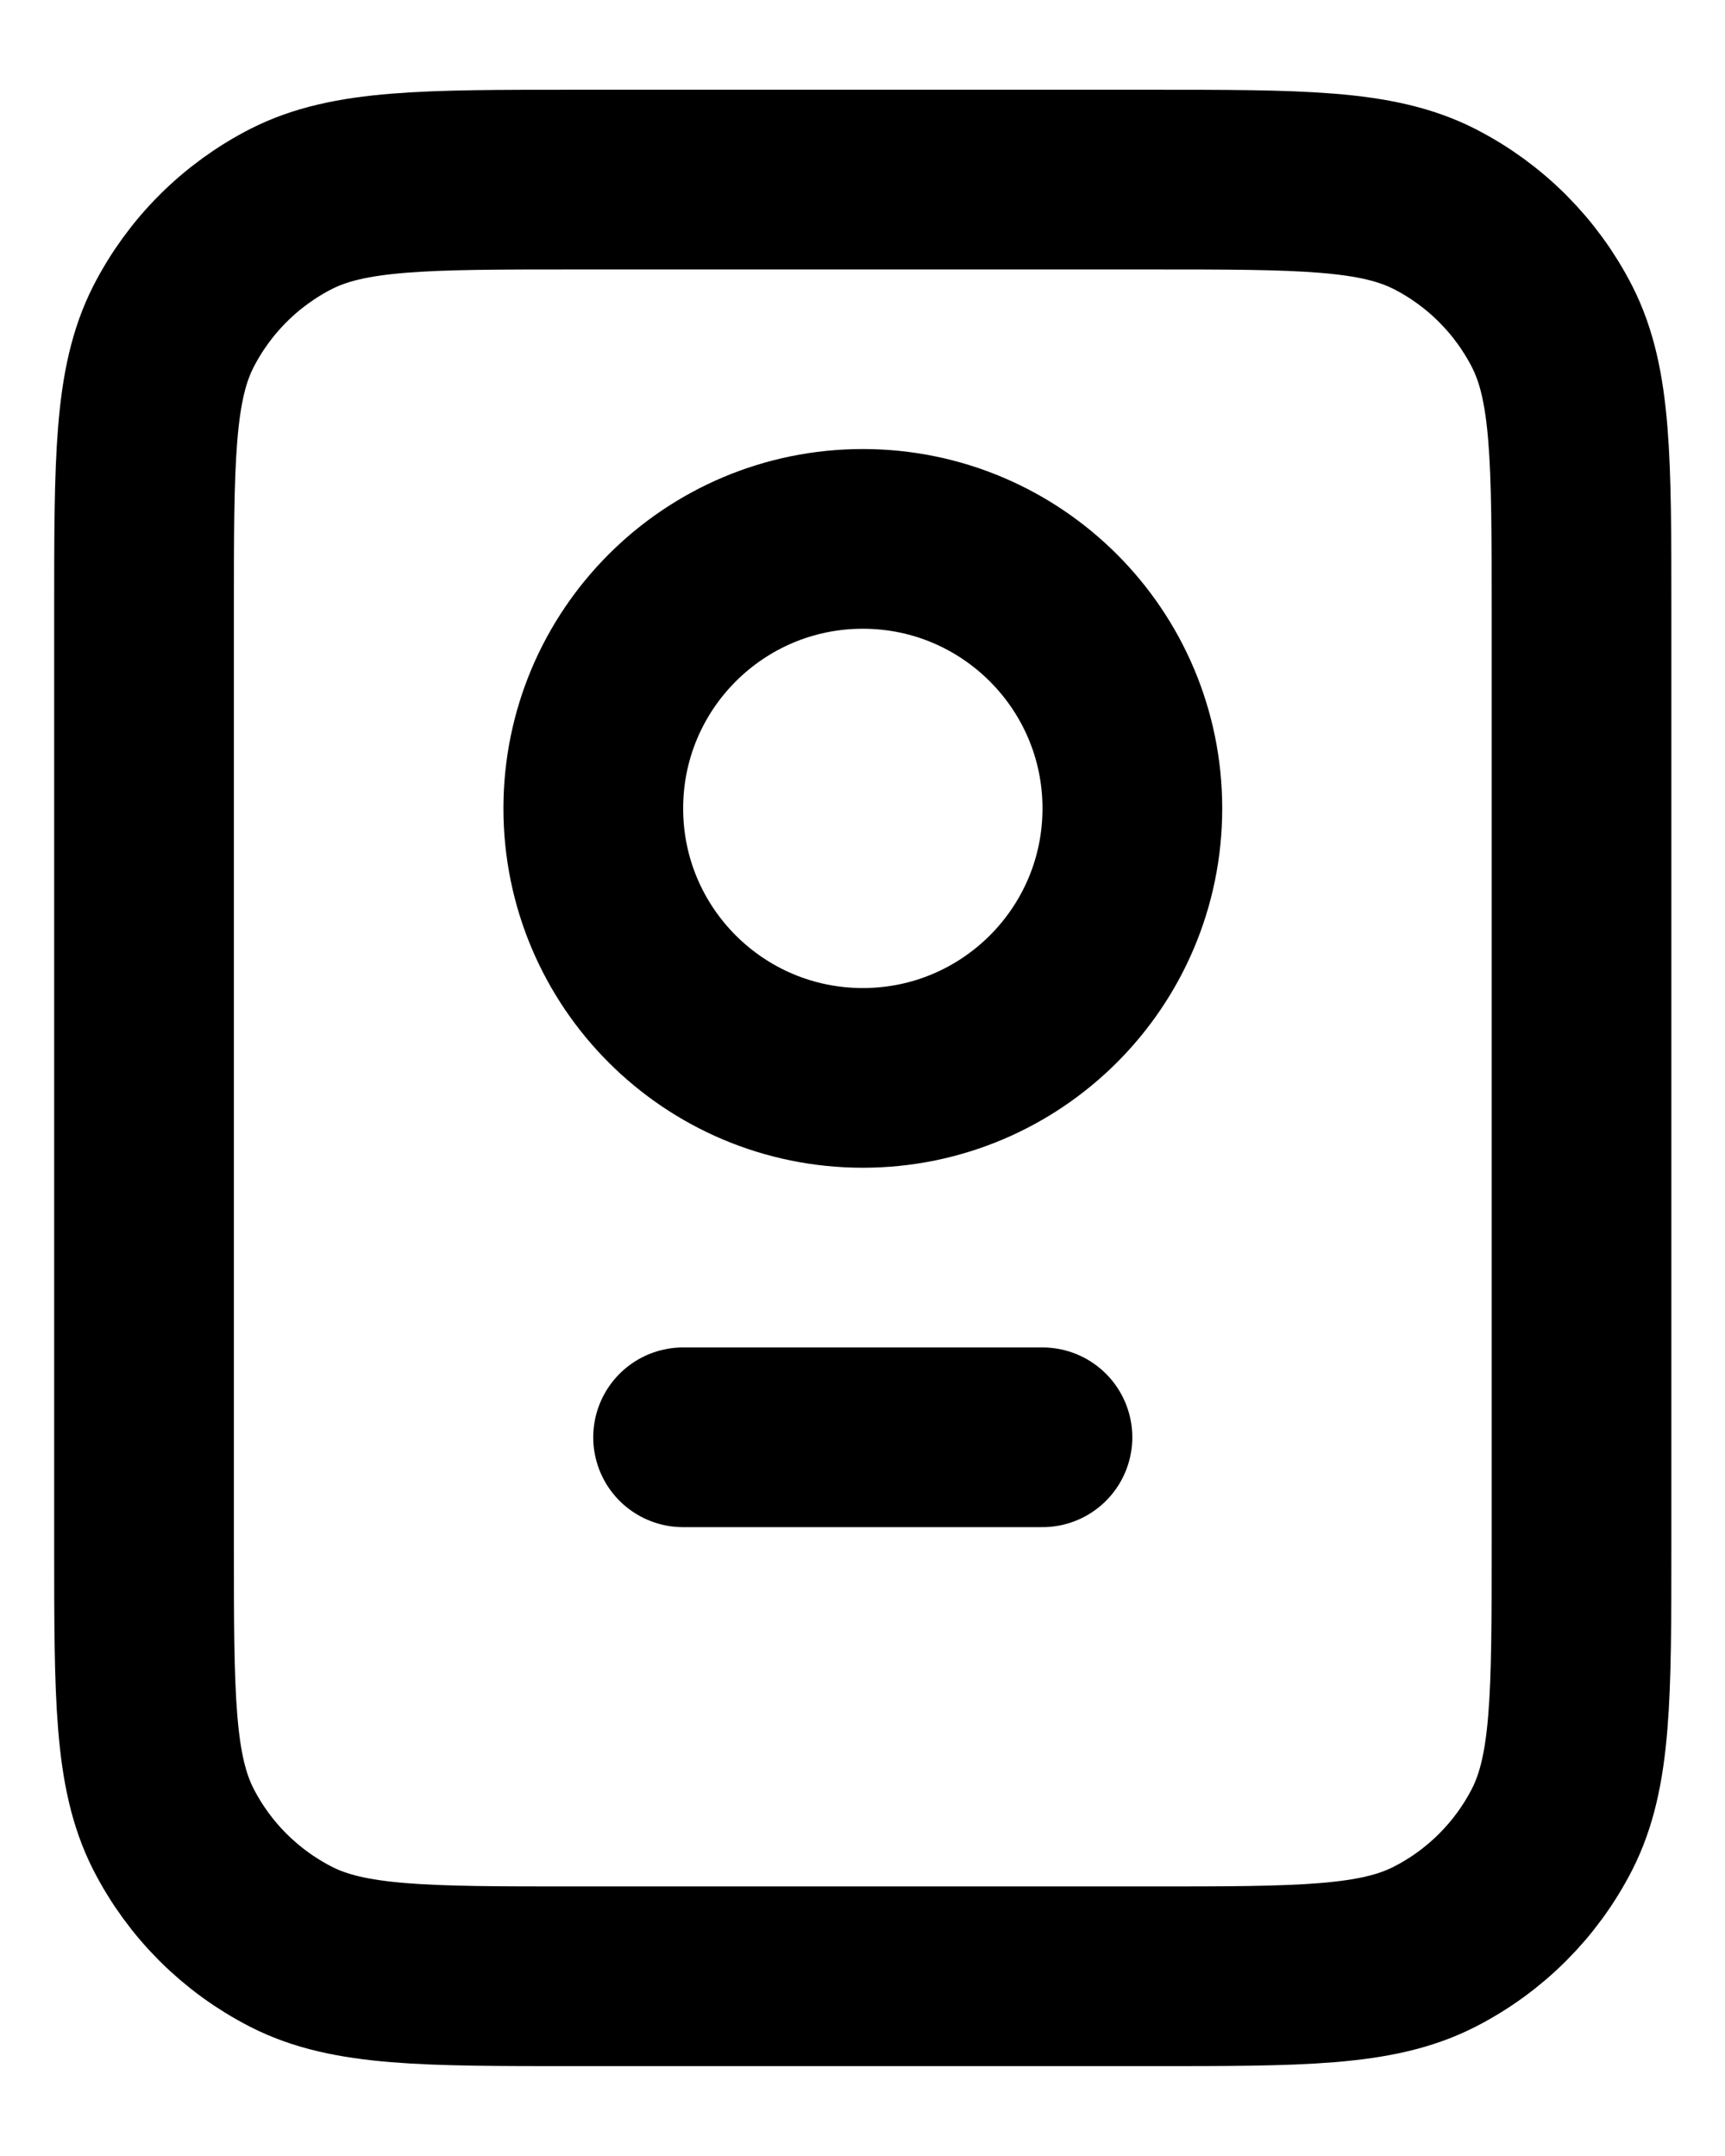 <svg width="16" height="20" viewBox="0 0 16 20" fill="none" xmlns="http://www.w3.org/2000/svg">
<path d="M6.336 13.333H9.669M5.336 18.333H10.669C12.069 18.333 12.769 18.333 13.304 18.06C13.775 17.82 14.157 17.438 14.397 16.968C14.669 16.433 14.669 15.733 14.669 14.333V5.666C14.669 4.266 14.669 3.566 14.397 3.031C14.157 2.561 13.775 2.178 13.304 1.938C12.769 1.666 12.069 1.666 10.669 1.666H5.336C3.936 1.666 3.236 1.666 2.701 1.938C2.231 2.178 1.848 2.561 1.608 3.031C1.336 3.566 1.336 4.266 1.336 5.666V14.333C1.336 15.733 1.336 16.433 1.608 16.968C1.848 17.438 2.231 17.82 2.701 18.06C3.236 18.333 3.936 18.333 5.336 18.333ZM10.503 7.499C10.503 8.88 9.383 9.999 8.003 9.999C6.622 9.999 5.503 8.88 5.503 7.499C5.503 6.119 6.622 4.999 8.003 4.999C9.383 4.999 10.503 6.119 10.503 7.499Z" stroke="black" stroke-width="1.667" stroke-linecap="round" stroke-linejoin="round"/>
</svg>
